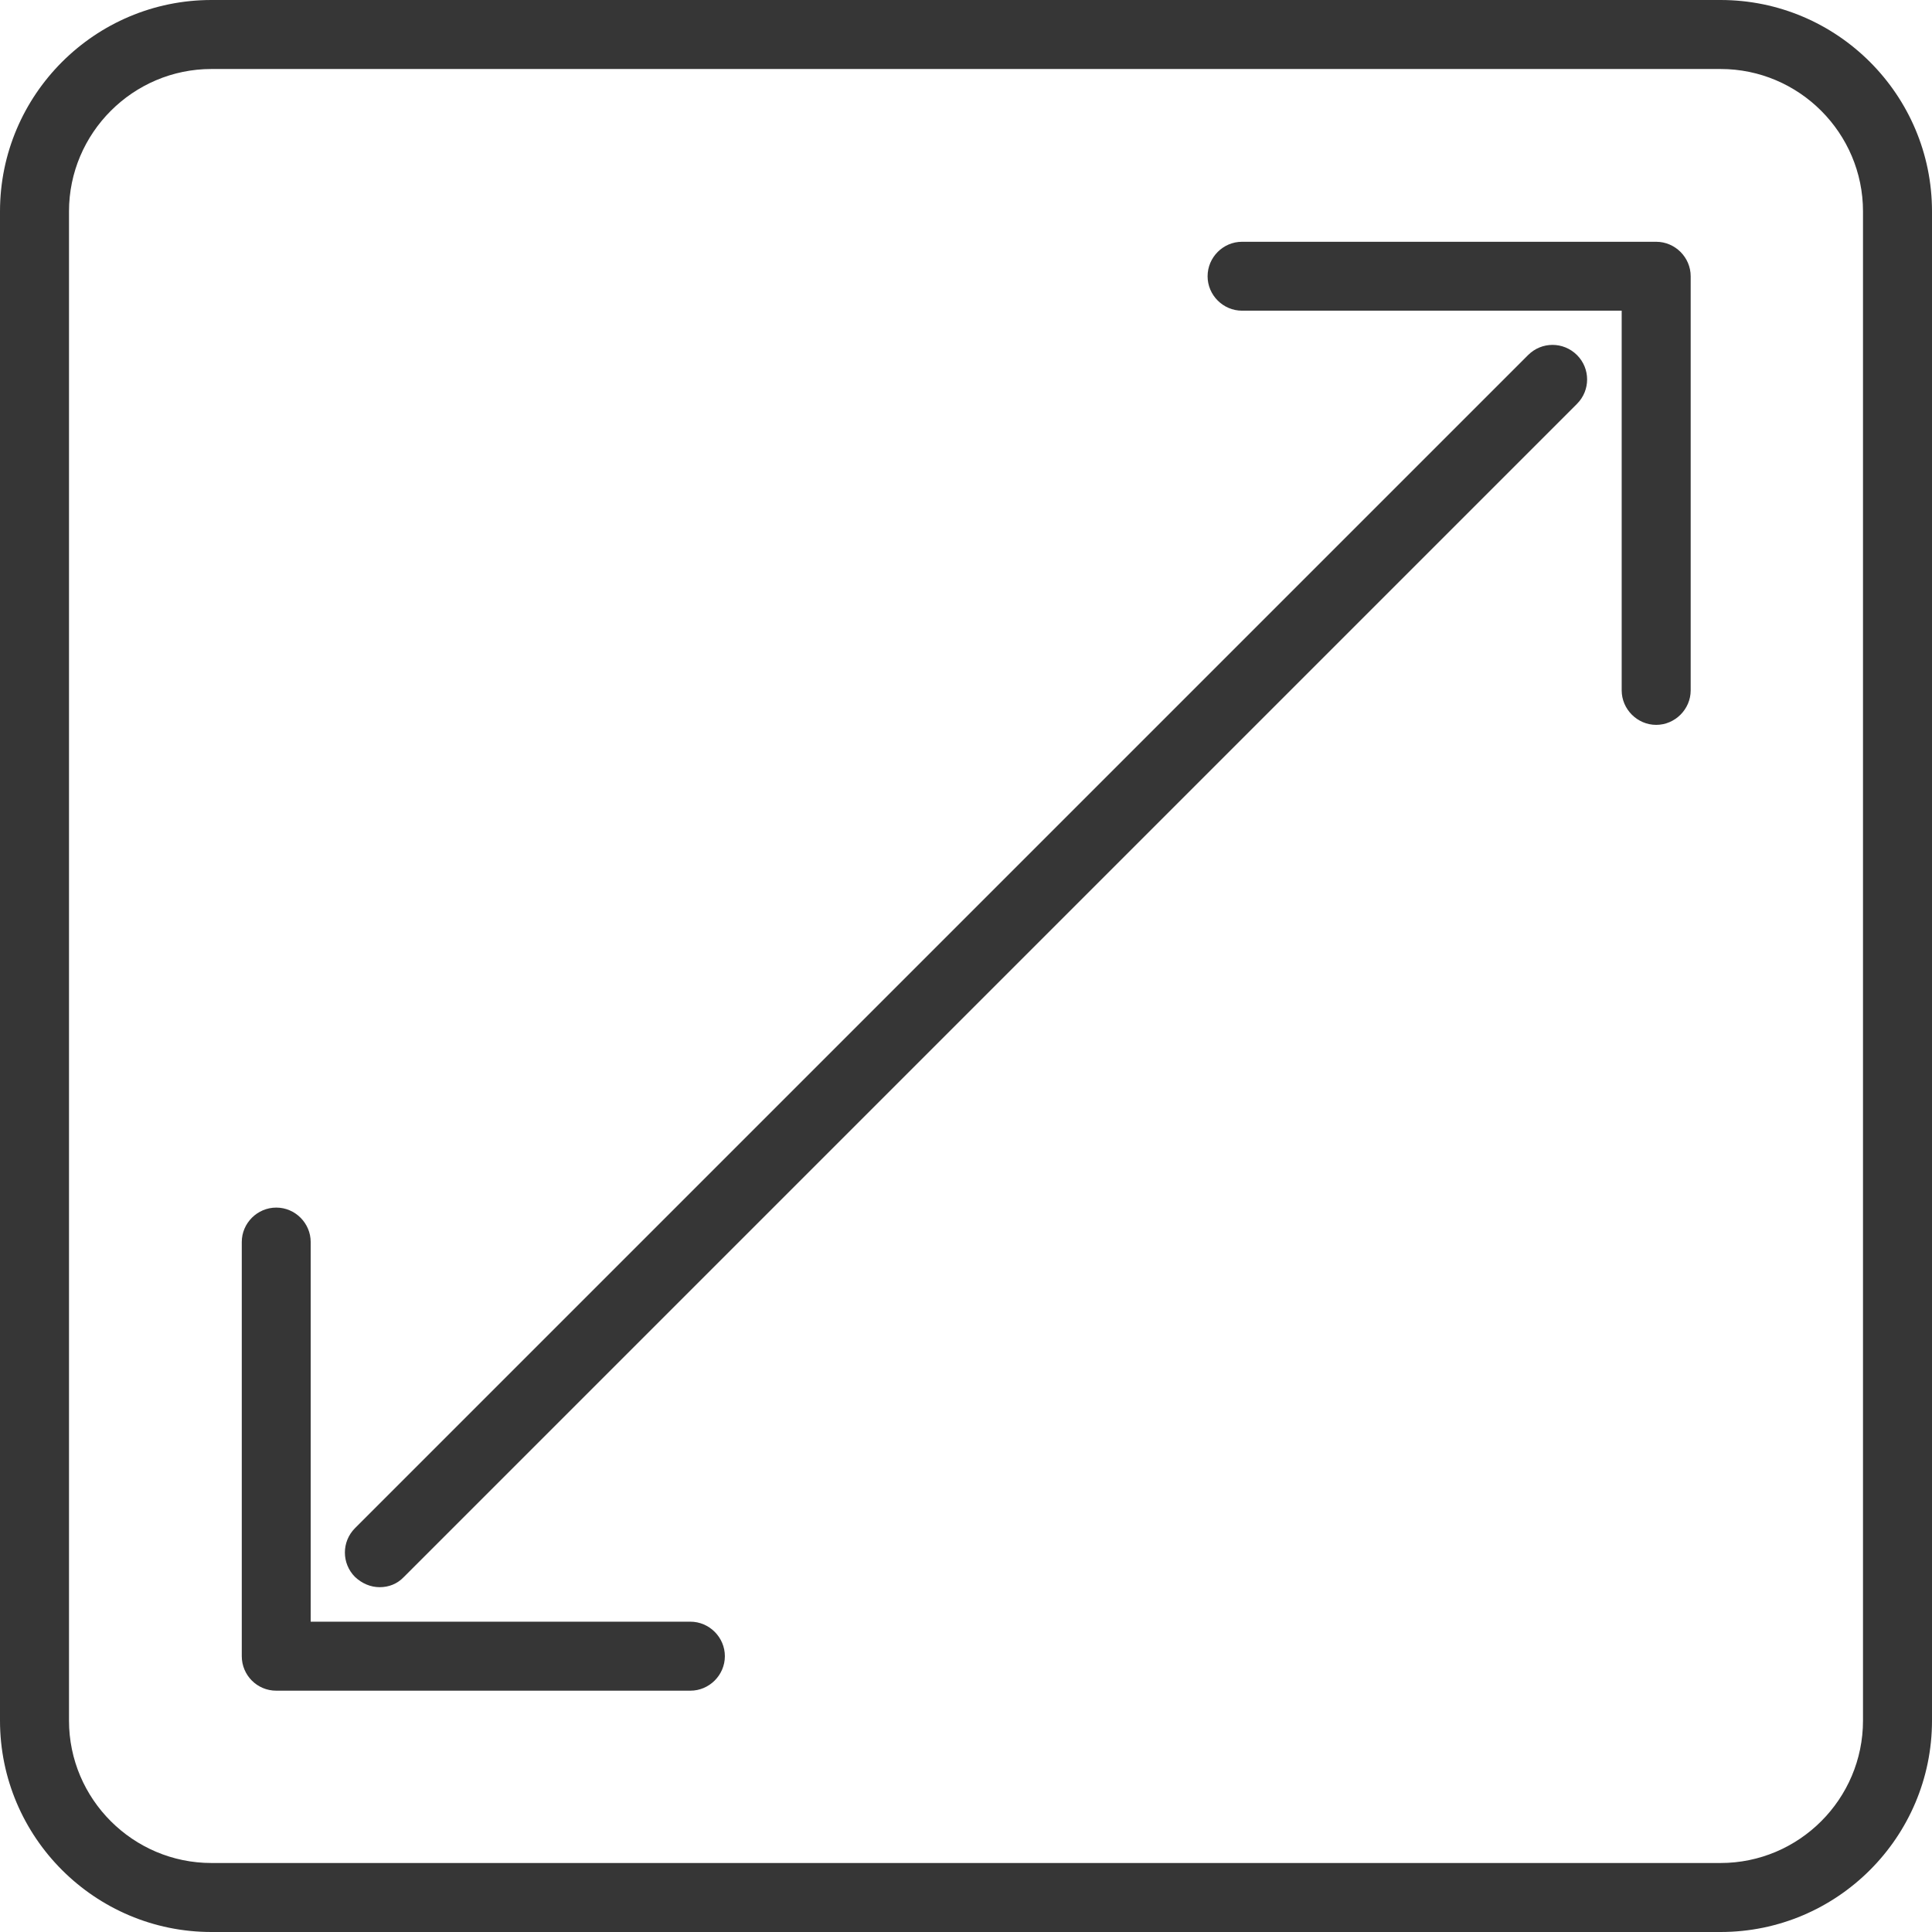 <svg width="21" height="21" viewBox="0 0 21 21" fill="none" xmlns="http://www.w3.org/2000/svg">
<path d="M2.298 21H18.702C19.969 21 21 19.969 21 18.702V2.298C21 1.031 19.969 0 18.702 0H2.298C1.031 0 0 1.031 0 2.298V18.702C0 19.969 1.031 21 2.298 21ZM0.75 2.298C0.75 1.446 1.446 0.75 2.298 0.75H18.702C19.555 0.75 20.25 1.446 20.25 2.298V18.702C20.25 19.555 19.555 20.25 18.702 20.25H2.298C1.446 20.25 0.75 19.555 0.75 18.702V2.298Z" fill="#363636"/>
<path d="M3.003 18.377H7.504C7.71 18.377 7.879 18.207 7.879 18.002C7.879 17.797 7.71 17.627 7.504 17.627H3.377V13.5C3.377 13.295 3.208 13.126 3.003 13.126C2.797 13.126 2.628 13.295 2.628 13.5V18.002C2.628 18.207 2.793 18.377 3.003 18.377Z" fill="#363636"/>
<path d="M13.5 3.377H17.627V7.504C17.627 7.709 17.797 7.879 18.002 7.879C18.207 7.879 18.377 7.709 18.377 7.504V3.003C18.377 2.797 18.207 2.628 18.002 2.628H13.5C13.295 2.628 13.126 2.797 13.126 3.003C13.126 3.208 13.295 3.377 13.5 3.377Z" fill="#363636"/>
<path d="M4.127 17.252C4.225 17.252 4.318 17.217 4.39 17.141L17.141 4.39C17.288 4.243 17.288 4.006 17.141 3.859C16.993 3.712 16.757 3.712 16.61 3.859L3.859 16.61C3.712 16.757 3.712 16.994 3.859 17.141C3.935 17.212 4.028 17.252 4.127 17.252Z" fill="#363636"/>
</svg>
